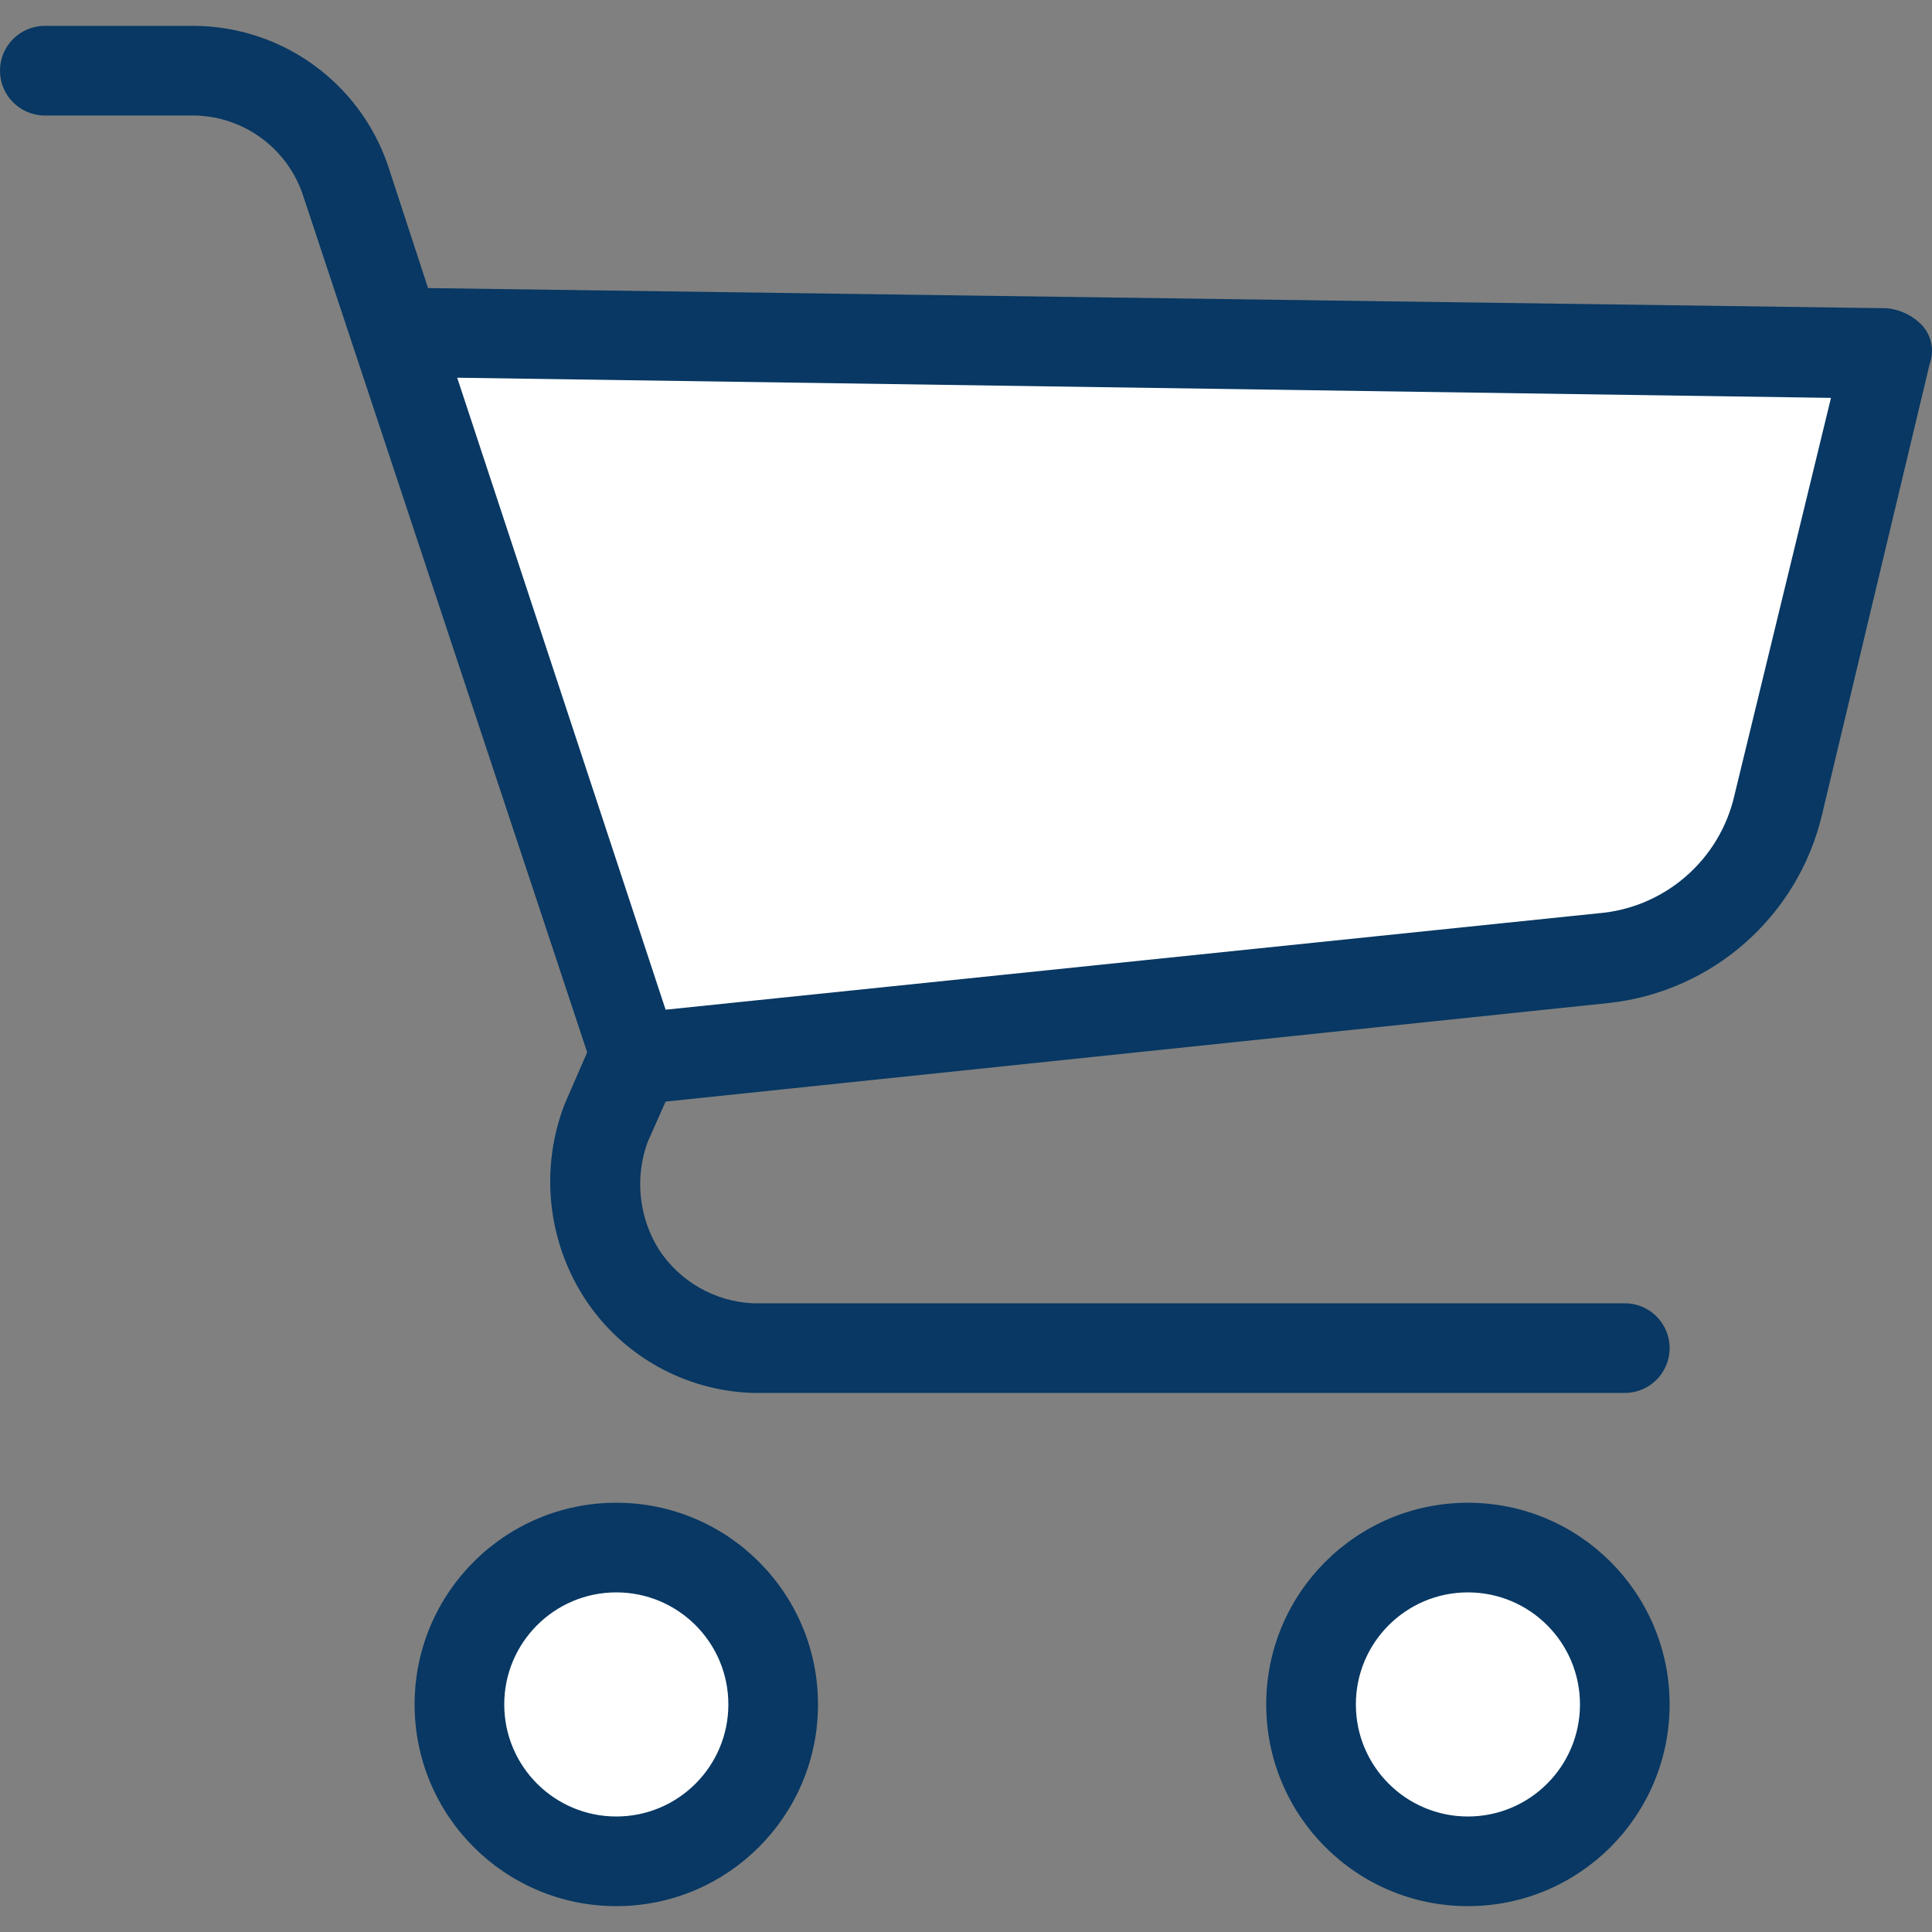 <?xml version="1.0" encoding="iso-8859-1"?>
<!-- Generator: Adobe Illustrator 19.0.0, SVG Export Plug-In . SVG Version: 6.00 Build 0)  -->
<svg version="1.1" id="Capa_1" xmlns="http://www.w3.org/2000/svg" xmlns:xlink="http://www.w3.org/1999/xlink" x="0px" y="0px"
	 viewBox="0 0 450.391 450.391" style="enable-background:new 0 0 450.391 450.391;" xml:space="preserve">
<rect x="0" y="0" width="450.391" height="450.391" fill="#808080" stroke="none"/>
<g>
	<g>
		<path style="fill:#fff ;" d="M439.902,82.828l-25.078,104.49c-4.546,19.453-20.889,33.91-40.751,36.049l-222.041,22.465h-4.18
			L91.951,78.126h2.09L439.902,82.828z"/>
		<g>
			<circle style="fill:#fff;" cx="342.204" cy="397.343" r="36.571"/>
			<circle style="fill:#fff;" cx="143.673" cy="397.343" r="36.571"/>
		</g>
	</g>
	<g>
		<path style="fill:#083863;" d="M143.673,444.363c-25.969,0-47.02-21.052-47.02-47.02c0-25.969,21.052-47.02,47.02-47.02
			s47.02,21.052,47.02,47.02l0,0C190.694,423.311,169.642,444.363,143.673,444.363z M143.673,371.22
			c-14.427,0-26.122,11.695-26.122,26.122c0,14.427,11.695,26.122,26.122,26.122s26.122-11.695,26.122-26.122
			C169.796,382.916,158.101,371.22,143.673,371.22z"/>
		<path style="fill:#083863;" d="M342.204,444.363c-25.969,0-47.02-21.052-47.02-47.02c0-25.969,21.052-47.02,47.02-47.02
			c25.969,0,47.02,21.052,47.02,47.02l0,0C389.224,423.311,368.173,444.363,342.204,444.363z M342.204,371.22
			c-14.427,0-26.122,11.695-26.122,26.122c0,14.427,11.695,26.122,26.122,26.122c14.427,0,26.122-11.695,26.122-26.122
			C368.327,382.916,356.631,371.22,342.204,371.22z"/>
		<path style="fill:#083863;" d="M448.261,76.037c-2.176-2.377-5.153-3.865-8.359-4.18L99.788,67.155L90.384,38.42
			C83.759,19.211,65.771,6.243,45.453,6.028H10.449C4.678,6.028,0,10.707,0,16.477s4.678,10.449,10.449,10.449h35.004
			c11.361,0.251,21.365,7.546,25.078,18.286l66.351,200.098l-5.224,12.016c-5.827,15.026-4.077,31.938,4.702,45.453
			c8.695,13.274,23.323,21.466,39.184,21.943h203.233c5.771,0,10.449-4.678,10.449-10.449c0-5.771-4.678-10.449-10.449-10.449
			H175.543c-8.906-0.403-17.074-5.07-21.943-12.539c-4.687-7.51-5.651-16.762-2.612-25.078l4.18-9.404l219.951-22.988
			c24.16-2.661,44.034-20.233,49.633-43.886l25.078-105.012C450.96,81.893,450.36,78.492,448.261,76.037z M404.376,185.228
			c-3.392,15.226-16.319,26.457-31.869,27.69l-217.339,22.465L106.58,88.053l320.261,4.702L404.376,185.228z"/>
	</g>
</g>
<g>
</g>
<g>
</g>
<g>
</g>
<g>
</g>
<g>
</g>
<g>
</g>
<g>
</g>
<g>
</g>
<g>
</g>
<g>
</g>
<g>
</g>
<g>
</g>
<g>
</g>
<g>
</g>
<g>
</g>
</svg>
